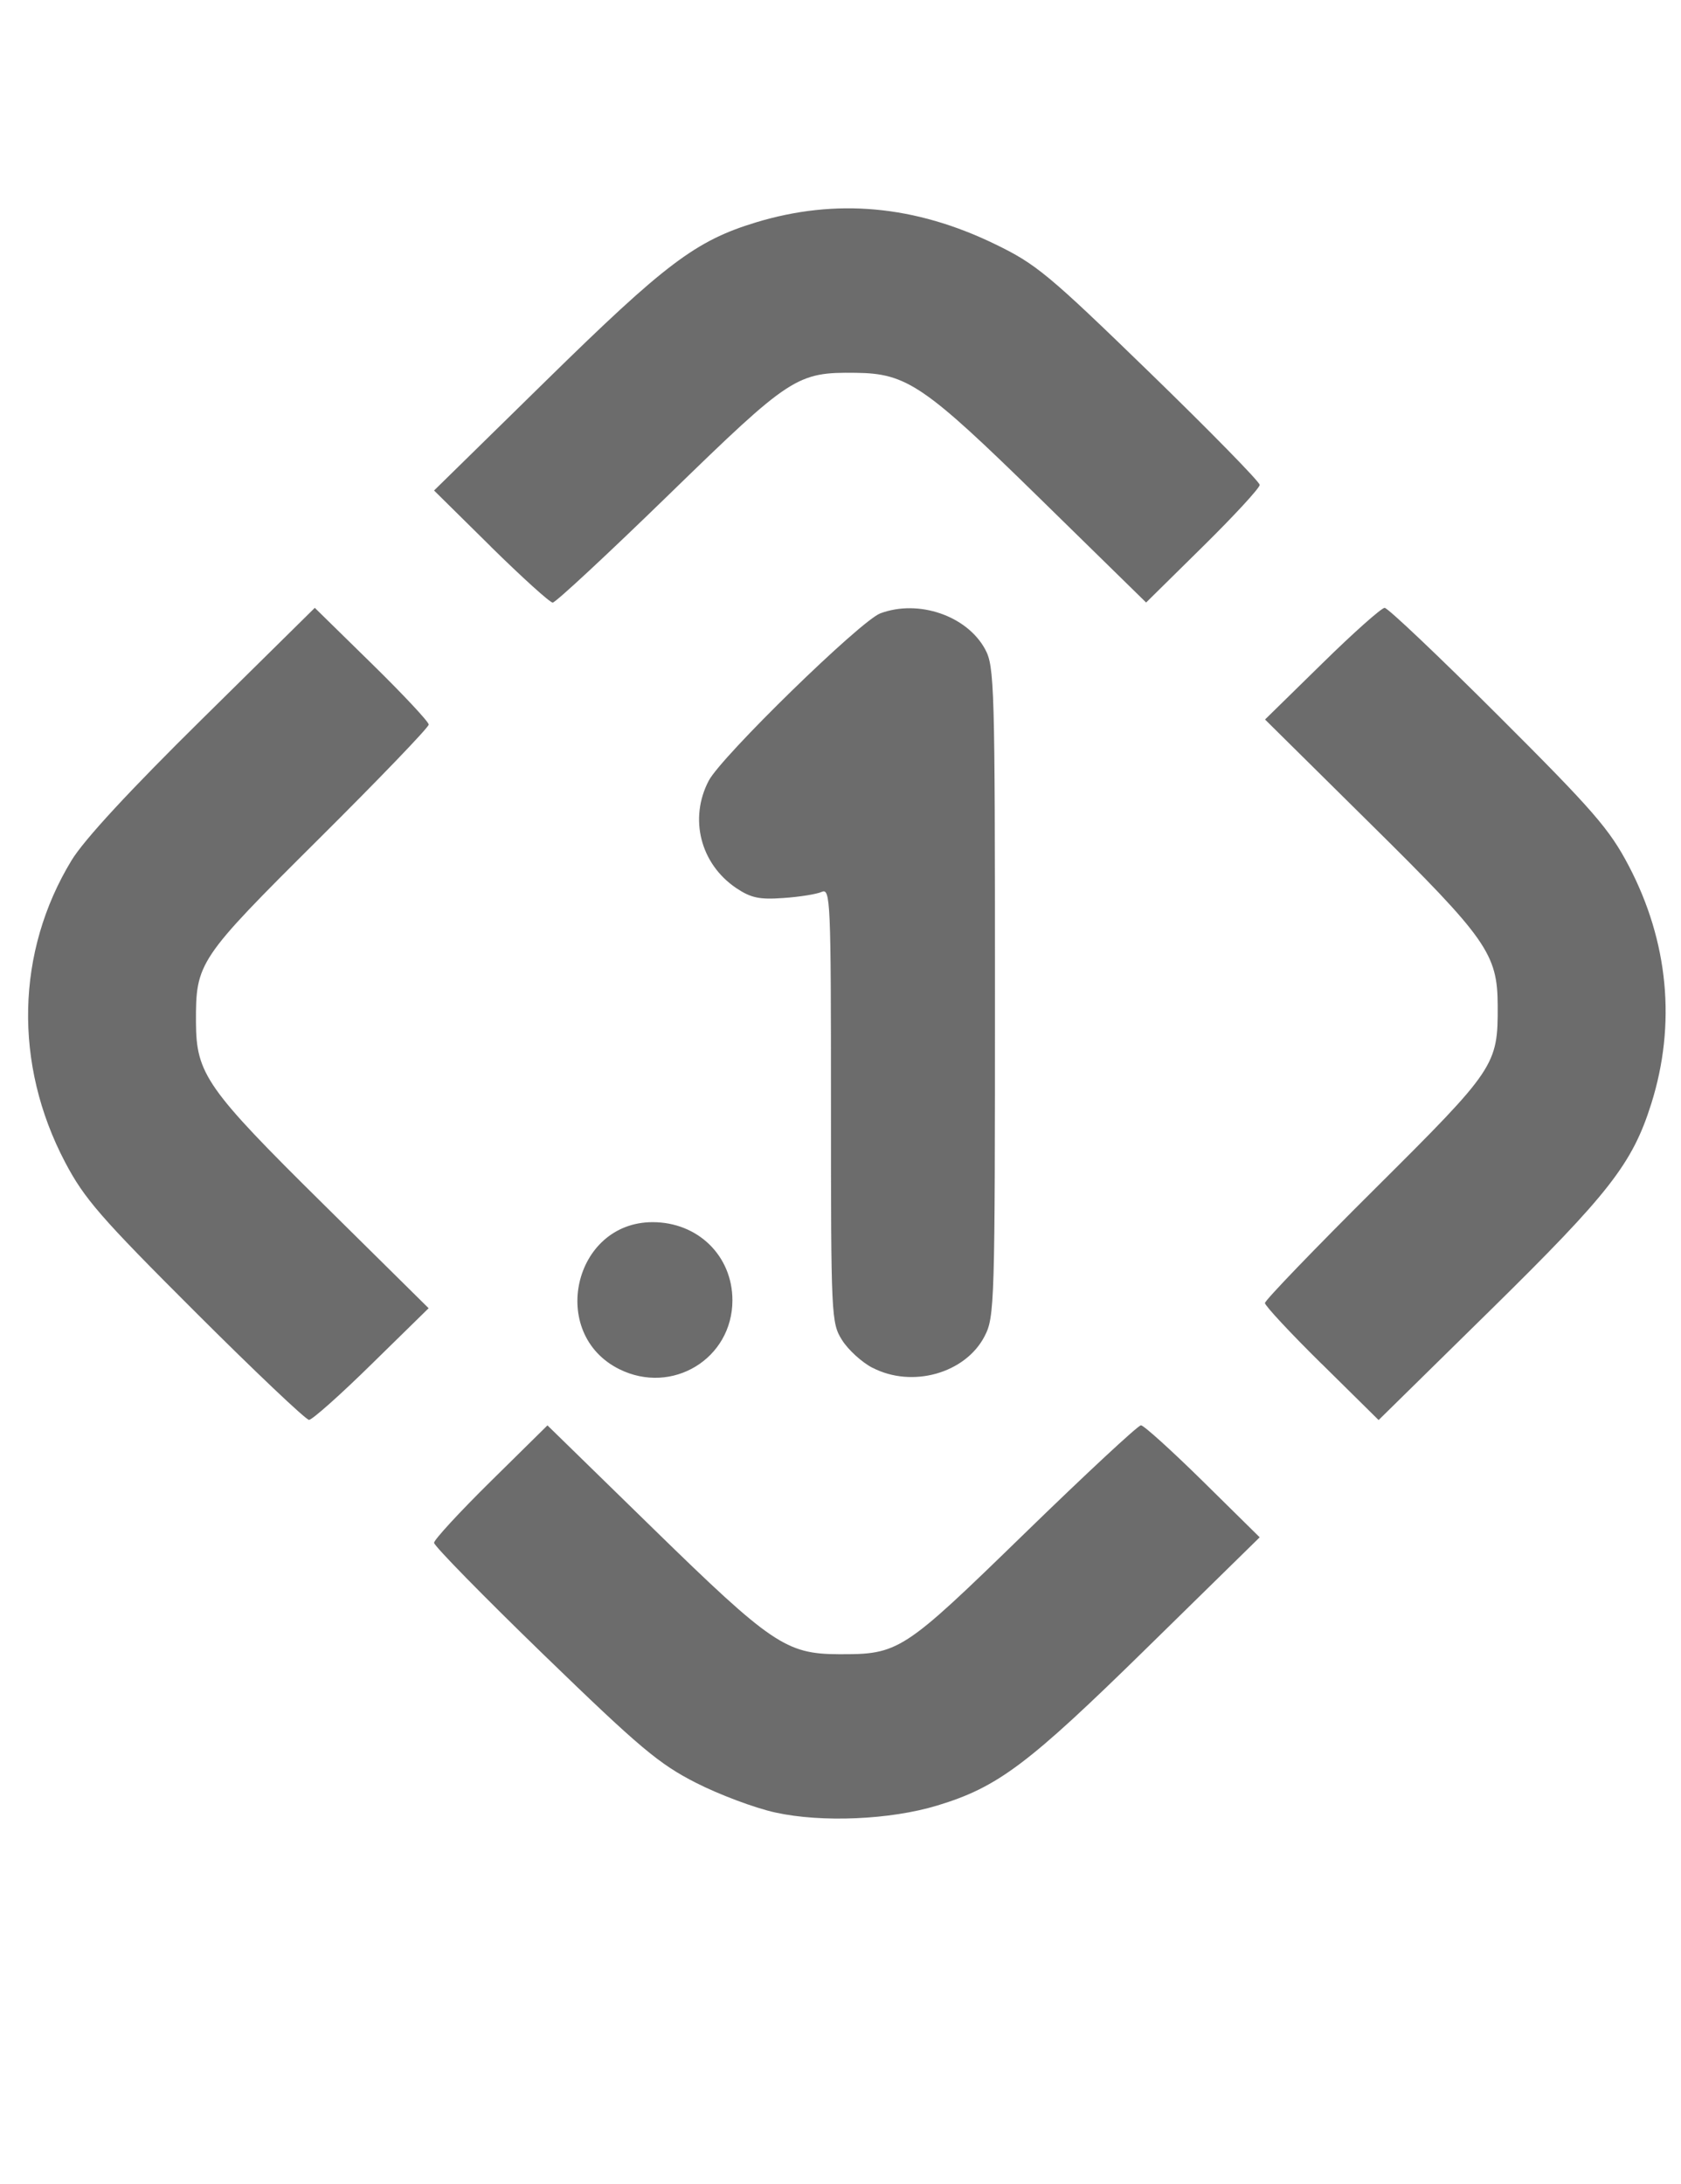 <?xml version="1.0" encoding="UTF-8" standalone="no"?>
<svg
   xmlns:dc="http://purl.org/dc/elements/1.1/"
   xmlns:cc="http://creativecommons.org/ns#"
   xmlns:rdf="http://www.w3.org/1999/02/22-rdf-syntax-ns#"
   xmlns:svg="http://www.w3.org/2000/svg"
   xmlns="http://www.w3.org/2000/svg"
   xmlns:sodipodi="http://sodipodi.sourceforge.net/DTD/sodipodi-0.dtd"
   xmlns:inkscape="http://www.inkscape.org/namespaces/inkscape"
   id="Layer_1"
   data-name="Layer 1"
   viewBox="0 0 19.24 25"
   version="1.1"
   inkscape:version="0.91 r13725"
   sodipodi:docname="kibana-gray.svg">
  <sodipodi:namedview
     pagecolor="#ffffff"
     bordercolor="#666666"
     borderopacity="1"
     objecttolerance="10"
     gridtolerance="10"
     guidetolerance="10"
     inkscape:pageopacity="0"
     inkscape:pageshadow="2"
     inkscape:window-width="1084"
     inkscape:window-height="480"
     id="namedview4415"
     showgrid="false"
     inkscape:zoom="9.44"
     inkscape:cx="9.6199999"
     inkscape:cy="12.5"
     inkscape:window-x="0"
     inkscape:window-y="27"
     inkscape:window-maximized="0"
     inkscape:current-layer="Layer_1" />
  <defs
     id="defs4389">
    <style
       id="style4391">.cls-1,.cls-2,.cls-3{fill:#ff0f0f;}.cls-1{opacity:0.7;}.cls-2{opacity:0.5;}</style>
  </defs>
  <title
     id="title4393">Icon-Kibana</title>
  <path
     style="fill:#525252;fill-opacity:0.851"
     d="M 8.875,20.745 C 8.641,20.694 8.233,20.541 7.966,20.405 7.542,20.189 7.325,20.007 6.224,18.94 5.533,18.27 4.968,17.693 4.968,17.658 c 0,-0.035 0.292,-0.352 0.649,-0.704 l 0.649,-0.64 1.218,1.189 c 1.342,1.31 1.515,1.427 2.111,1.43 0.695,0.003 0.736,-0.024 2.13,-1.38 0.701,-0.682 1.301,-1.24 1.334,-1.24 0.032,0 0.351,0.289 0.709,0.641 l 0.65,0.641 -1.287,1.262 c -1.364,1.338 -1.708,1.597 -2.404,1.808 -0.537,0.163 -1.32,0.197 -1.852,0.08 z M 2.234,15.015 C 1.15,13.933 0.965,13.72 0.745,13.302 0.155,12.18 0.183,10.893 0.819,9.847 0.961,9.613 1.482,9.049 2.32,8.223 L 3.603,6.957 4.255,7.596 c 0.359,0.352 0.652,0.665 0.652,0.697 0,0.032 -0.567,0.622 -1.261,1.312 -1.379,1.372 -1.406,1.412 -1.403,2.095 0.002,0.591 0.123,0.763 1.456,2.08 l 1.207,1.193 -0.652,0.639 c -0.358,0.352 -0.681,0.639 -0.717,0.639 -0.036,0 -0.622,-0.556 -1.303,-1.236 z M 15.128,15.611 c -0.358,-0.353 -0.65,-0.667 -0.65,-0.697 0,-0.031 0.567,-0.62 1.261,-1.31 1.379,-1.372 1.406,-1.412 1.403,-2.095 -0.002,-0.591 -0.123,-0.763 -1.456,-2.08 L 14.479,8.235 15.131,7.596 c 0.358,-0.352 0.681,-0.639 0.717,-0.639 0.036,0 0.622,0.556 1.303,1.236 1.085,1.083 1.27,1.296 1.489,1.713 0.457,0.87 0.547,1.816 0.259,2.729 -0.216,0.684 -0.482,1.025 -1.838,2.358 l -1.282,1.26 -0.65,-0.642 z m -8.039,0.06 c -0.816,-0.404 -0.528,-1.682 0.38,-1.683 0.519,-4.43e-4 0.914,0.386 0.914,0.894 0,0.668 -0.689,1.089 -1.294,0.789 z M 9.986,15.655 C 9.864,15.592 9.708,15.449 9.638,15.338 9.514,15.141 9.511,15.07 9.511,12.648 c 0,-2.347 -0.006,-2.484 -0.106,-2.44 -0.058,0.026 -0.256,0.058 -0.439,0.07 C 8.692,10.298 8.595,10.277 8.426,10.164 8.017,9.888 7.884,9.37 8.112,8.935 8.259,8.656 9.849,7.105 10.076,7.02 c 0.437,-0.163 0.992,0.027 1.2,0.412 0.106,0.196 0.112,0.419 0.112,3.92 0,3.574 -0.004,3.721 -0.119,3.942 -0.22,0.425 -0.83,0.596 -1.283,0.36 z M 5.618,6.256 4.968,5.614 6.255,4.352 C 7.616,3.017 7.963,2.755 8.65,2.546 c 0.917,-0.279 1.82,-0.197 2.738,0.248 0.473,0.229 0.614,0.347 1.772,1.471 0.692,0.672 1.258,1.25 1.258,1.285 0,0.035 -0.292,0.352 -0.65,0.705 L 13.118,6.896 11.905,5.708 C 10.582,4.412 10.379,4.274 9.797,4.267 9.119,4.259 9.052,4.303 7.66,5.657 6.959,6.339 6.359,6.897 6.326,6.897 c -0.032,0 -0.351,-0.289 -0.709,-0.641 z"
     id="path4258"
     inkscape:connector-curvature="0" />
</svg>
